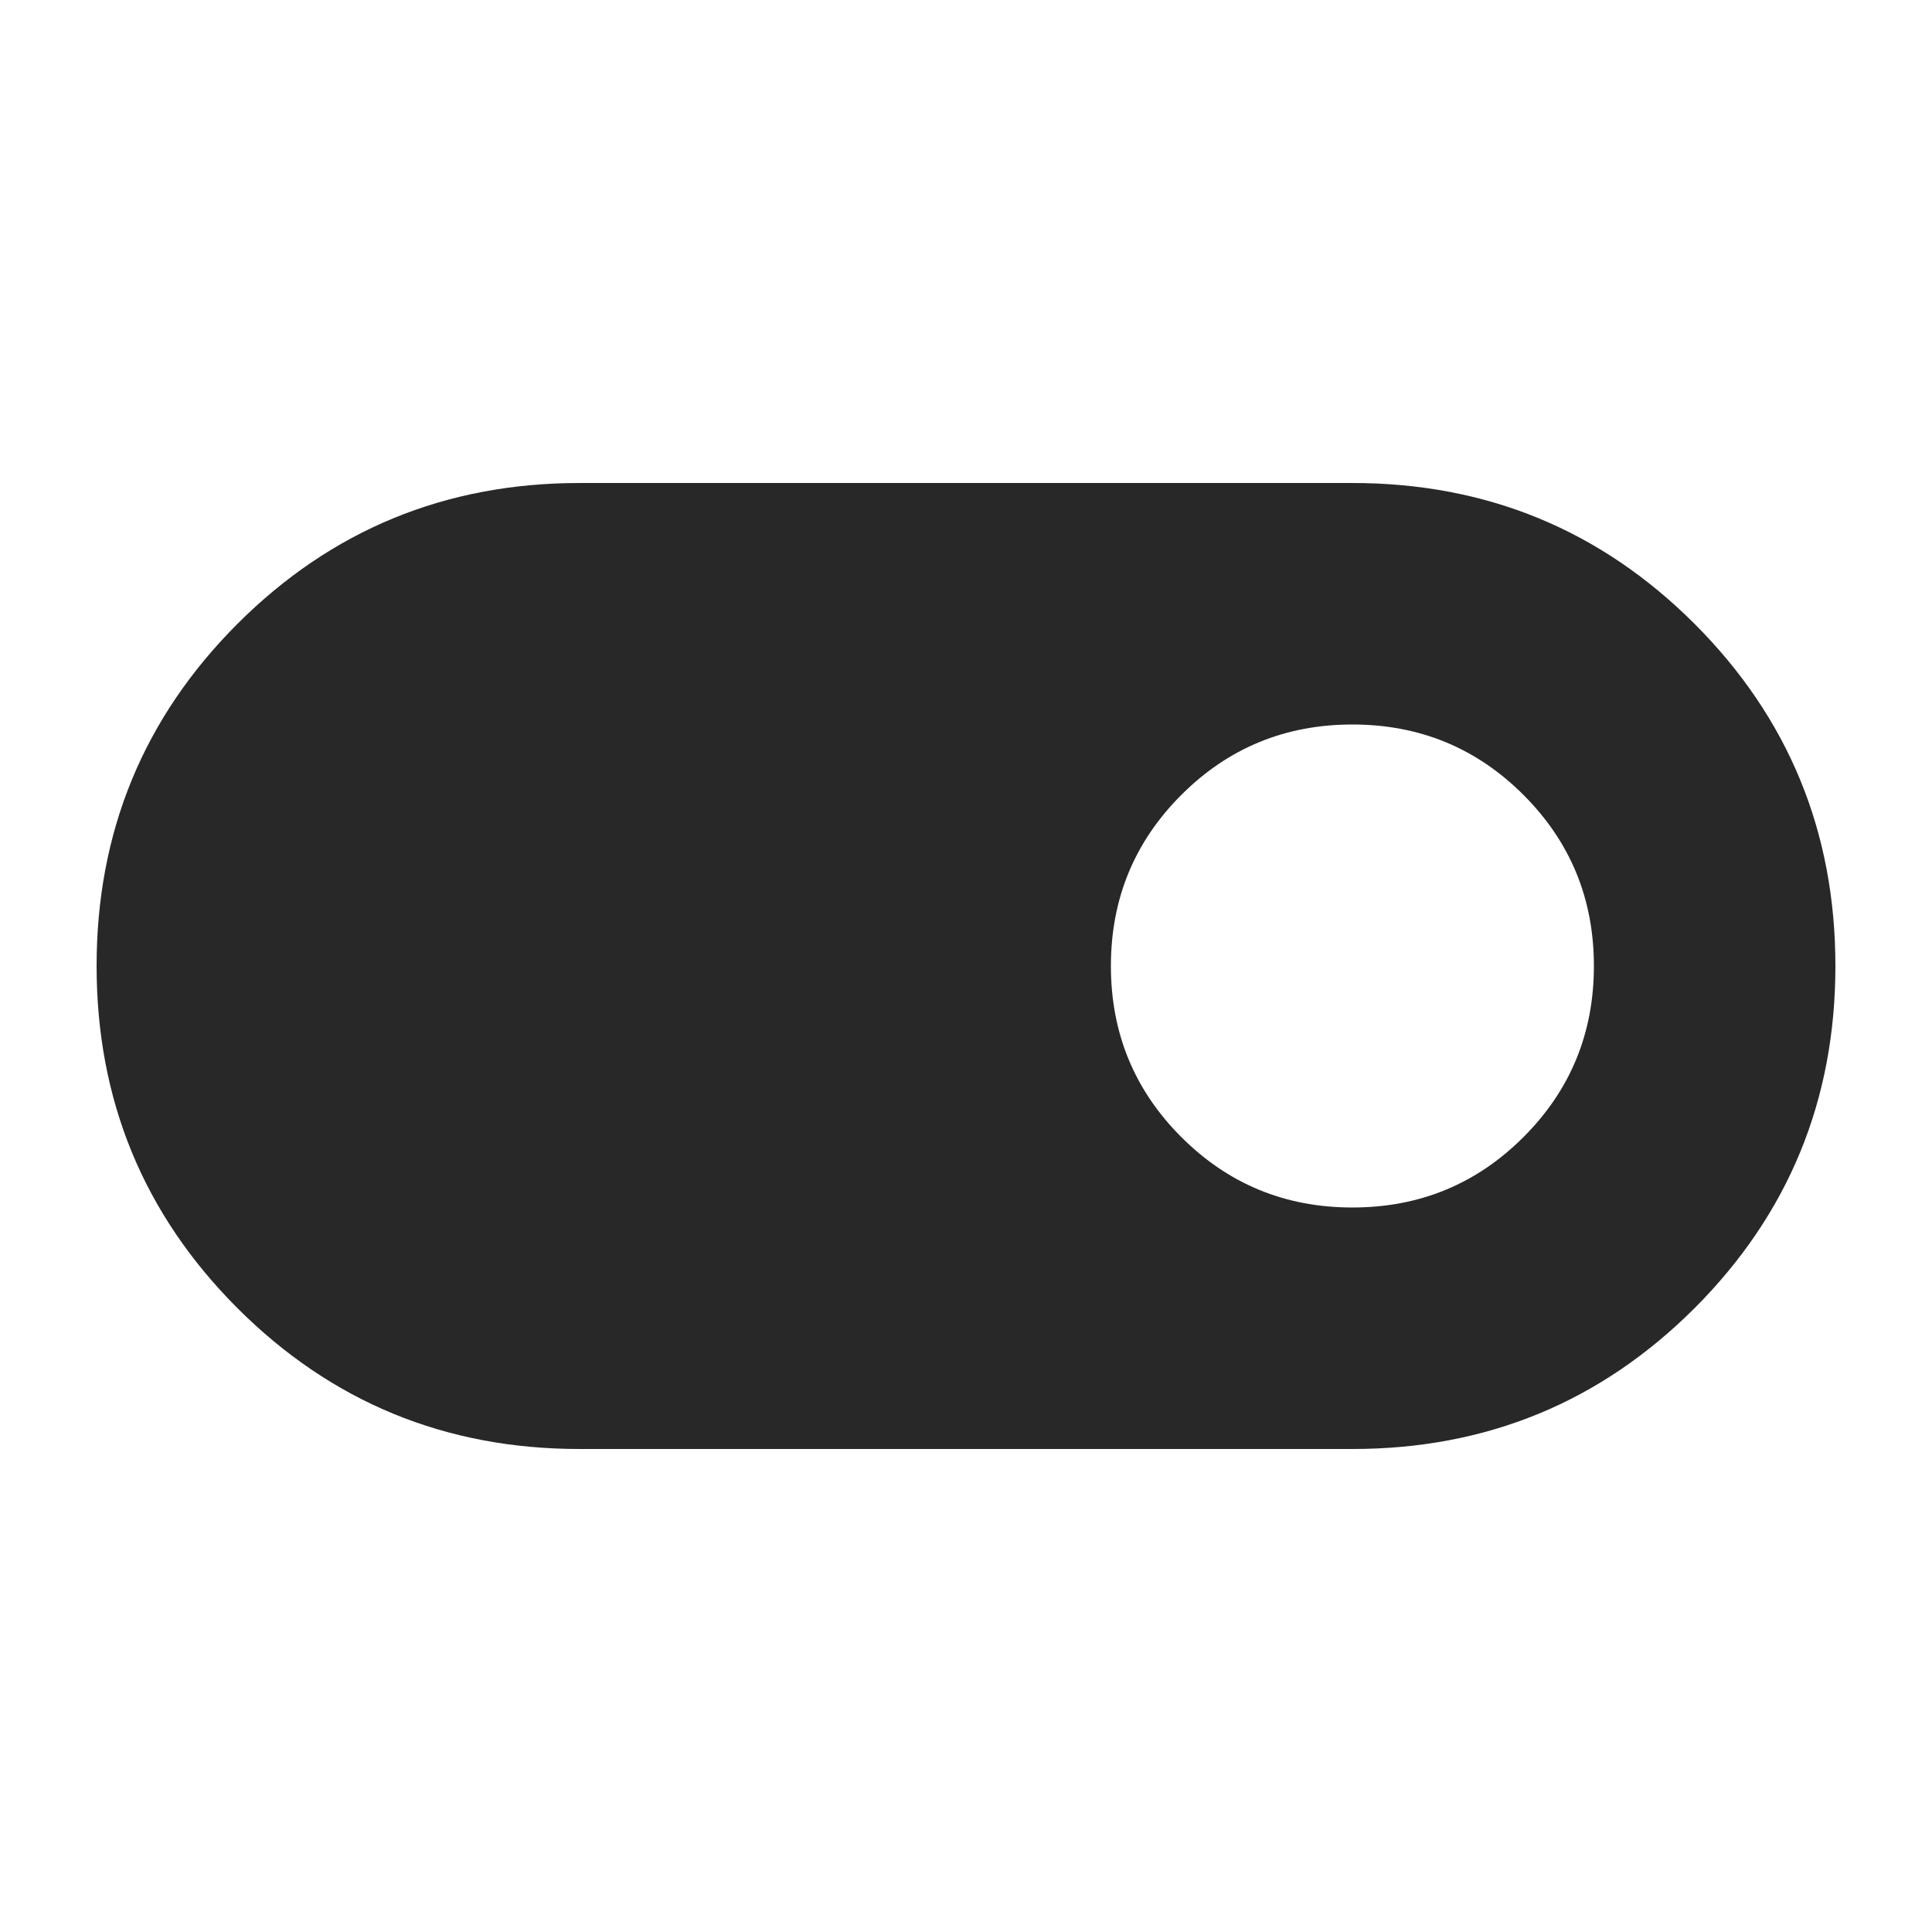 <svg width="20" height="20" viewBox="0 0 20 20" fill="none" xmlns="http://www.w3.org/2000/svg">
<path d="M6 15C4.611 15 3.431 14.514 2.458 13.542C1.486 12.569 1 11.389 1 10C1 8.611 1.486 7.431 2.458 6.458C3.431 5.486 4.611 5 6 5H14C15.389 5 16.569 5.486 17.542 6.458C18.514 7.431 19 8.611 19 10C19 11.389 18.514 12.569 17.542 13.542C16.569 14.514 15.389 15 14 15H6ZM14 12.5C14.695 12.5 15.285 12.257 15.771 11.771C16.257 11.285 16.5 10.695 16.5 10C16.5 9.305 16.257 8.715 15.771 8.229C15.285 7.743 14.695 7.5 14 7.5C13.305 7.5 12.715 7.743 12.229 8.229C11.743 8.715 11.5 9.305 11.5 10C11.5 10.695 11.743 11.285 12.229 11.771C12.715 12.257 13.305 12.5 14 12.5Z" fill="#282828"/>
</svg>

